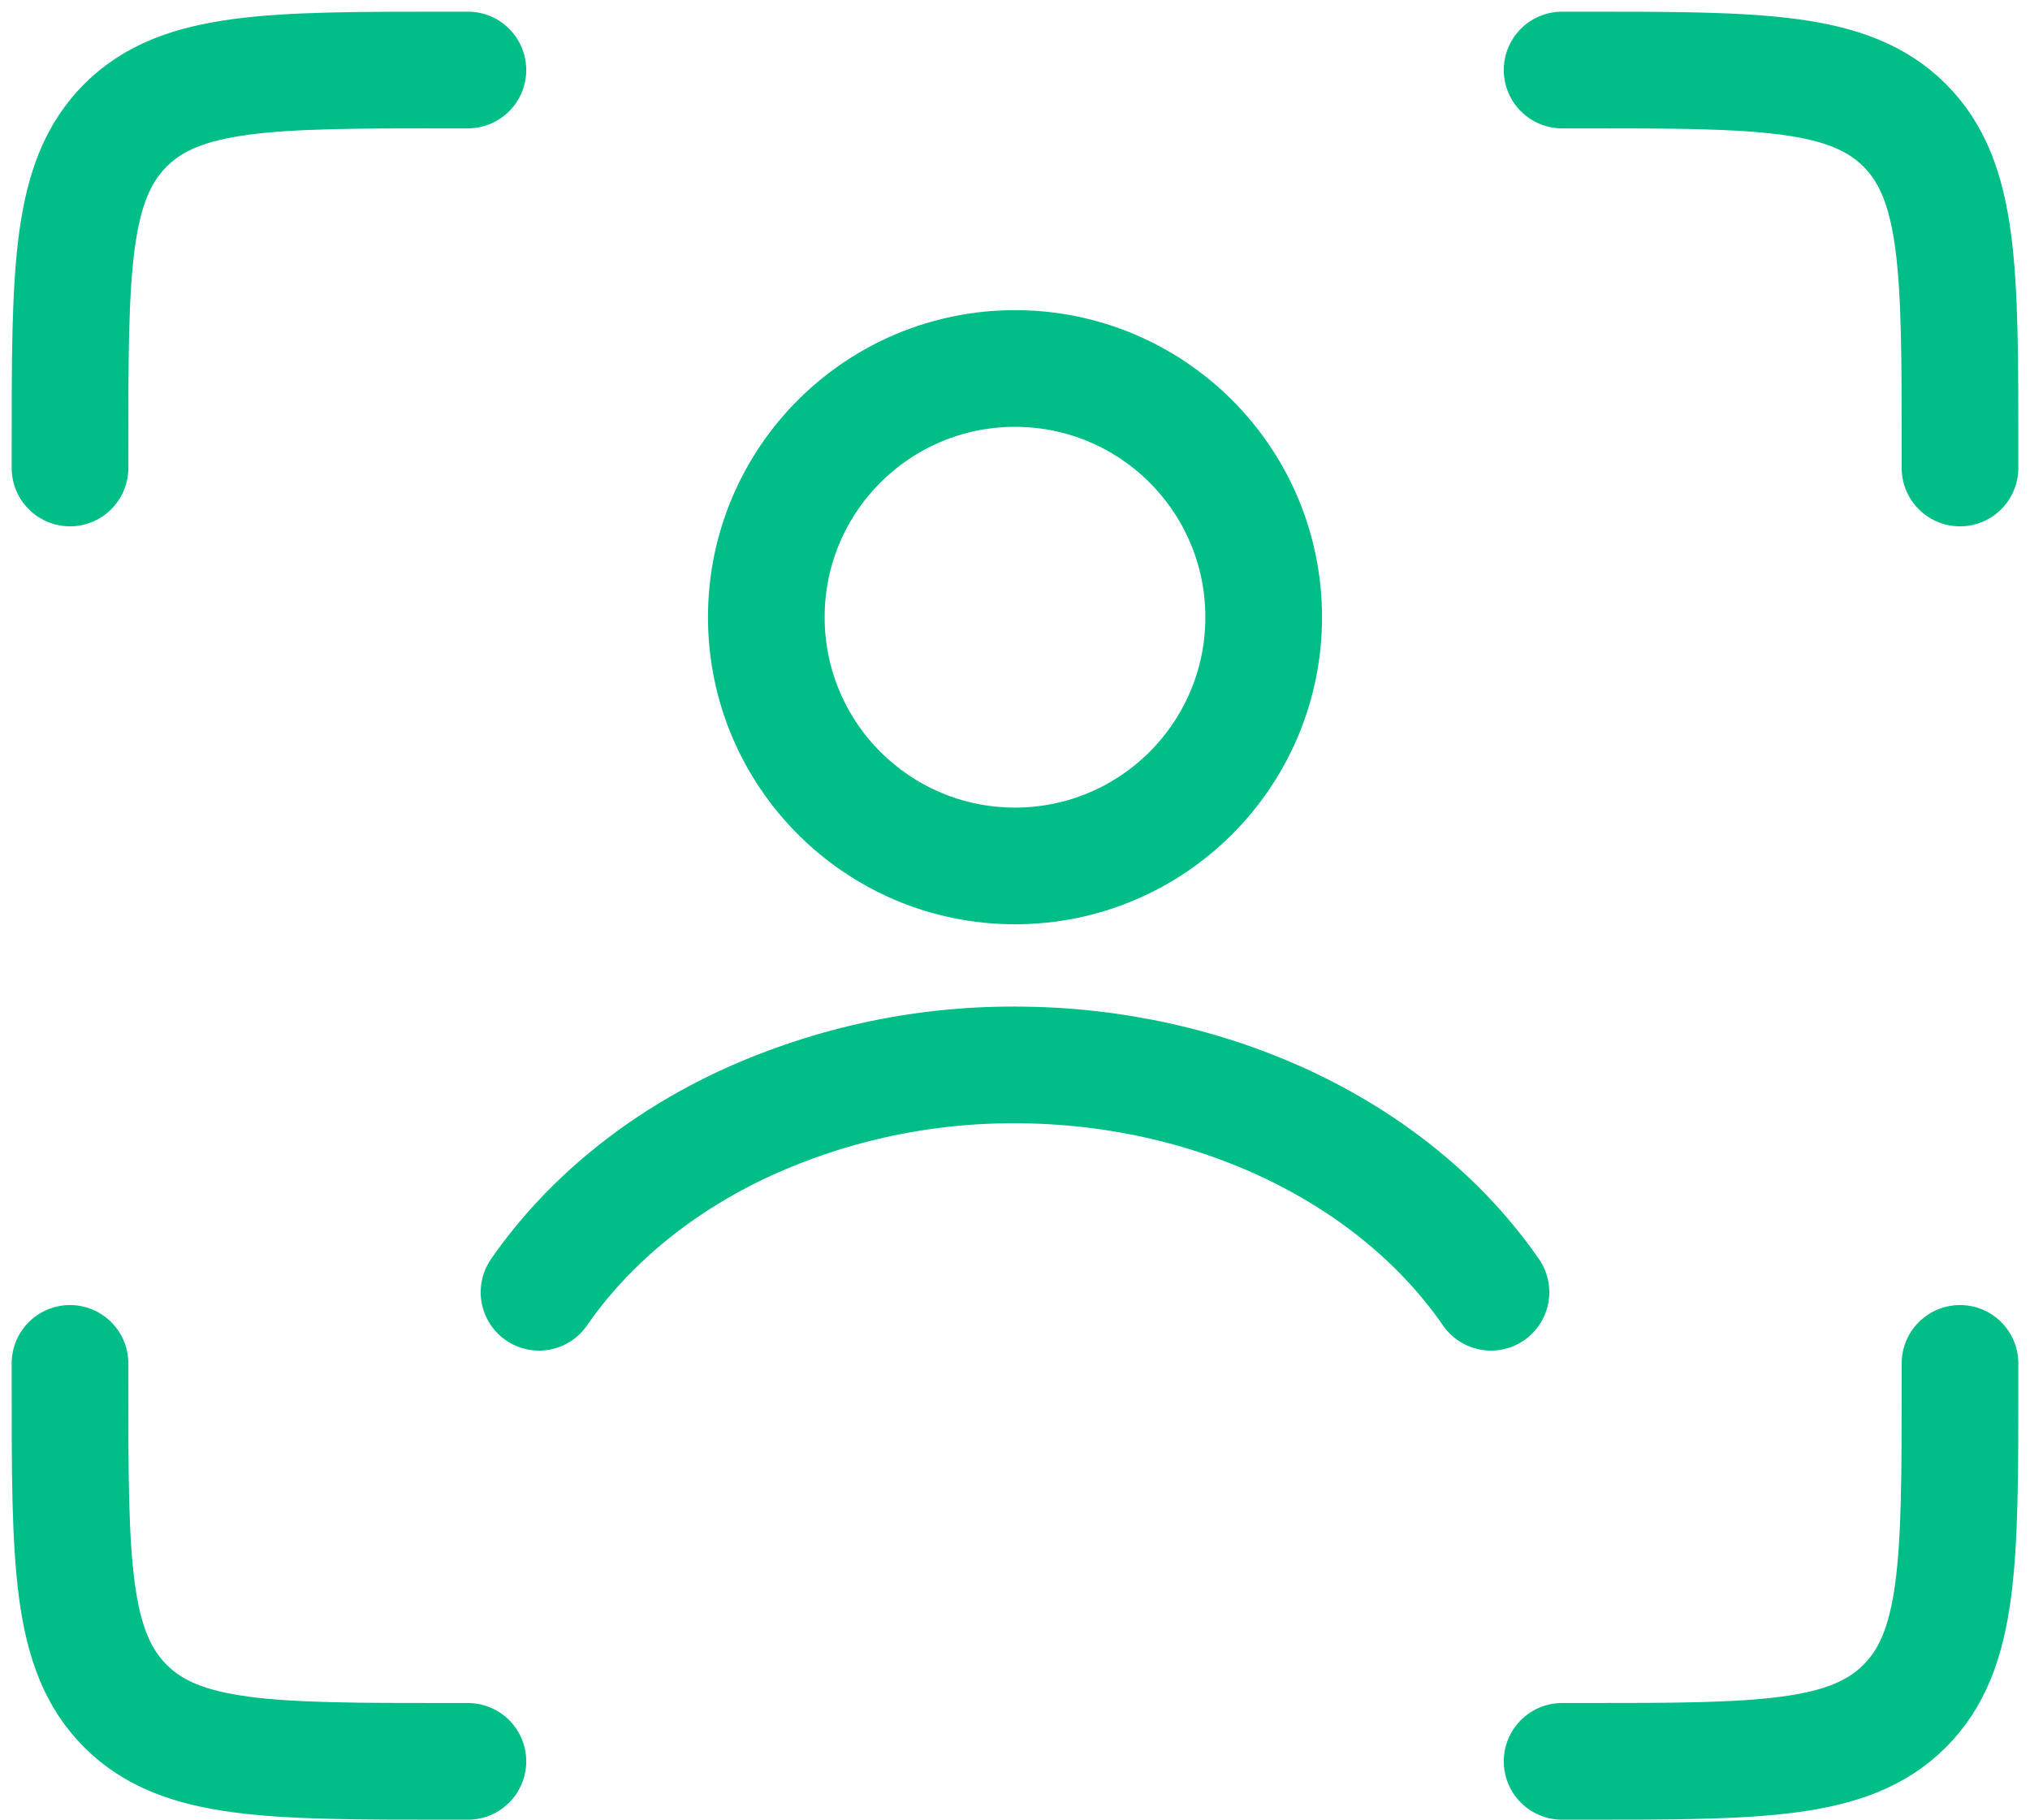<svg width="87" height="78" viewBox="0 0 87 78" fill="none" xmlns="http://www.w3.org/2000/svg">
<path d="M66.947 3H67.8C75.435 3 79.255 3 81.63 5.37C84 7.745 84 11.565 84 19.2V20.053M66.947 75.474H67.8C75.435 75.474 79.255 75.474 81.63 73.103C84 70.729 84 66.909 84 59.274V58.421M20.053 3H19.2C11.565 3 7.745 3 5.375 5.37C3 7.749 3 11.569 3 19.2V20.053M20.053 75.474H19.2C11.565 75.474 7.745 75.474 5.375 73.103C3 70.729 3 66.905 3 59.274V58.421M23.101 55.373C25.117 52.461 28.046 50.001 31.636 48.275C35.344 46.519 39.398 45.616 43.5 45.632C47.682 45.632 51.775 46.552 55.364 48.275C58.954 50.001 61.887 52.461 63.899 55.373" stroke="#01BD88" stroke-width="5" stroke-linecap="round"/>
<path d="M43.5 37.105C49.386 37.105 54.158 32.334 54.158 26.447C54.158 20.561 49.386 15.79 43.5 15.79C37.614 15.79 32.842 20.561 32.842 26.447C32.842 32.334 37.614 37.105 43.5 37.105Z" stroke="#01BD88" stroke-width="5" stroke-linecap="round"/>
</svg>
